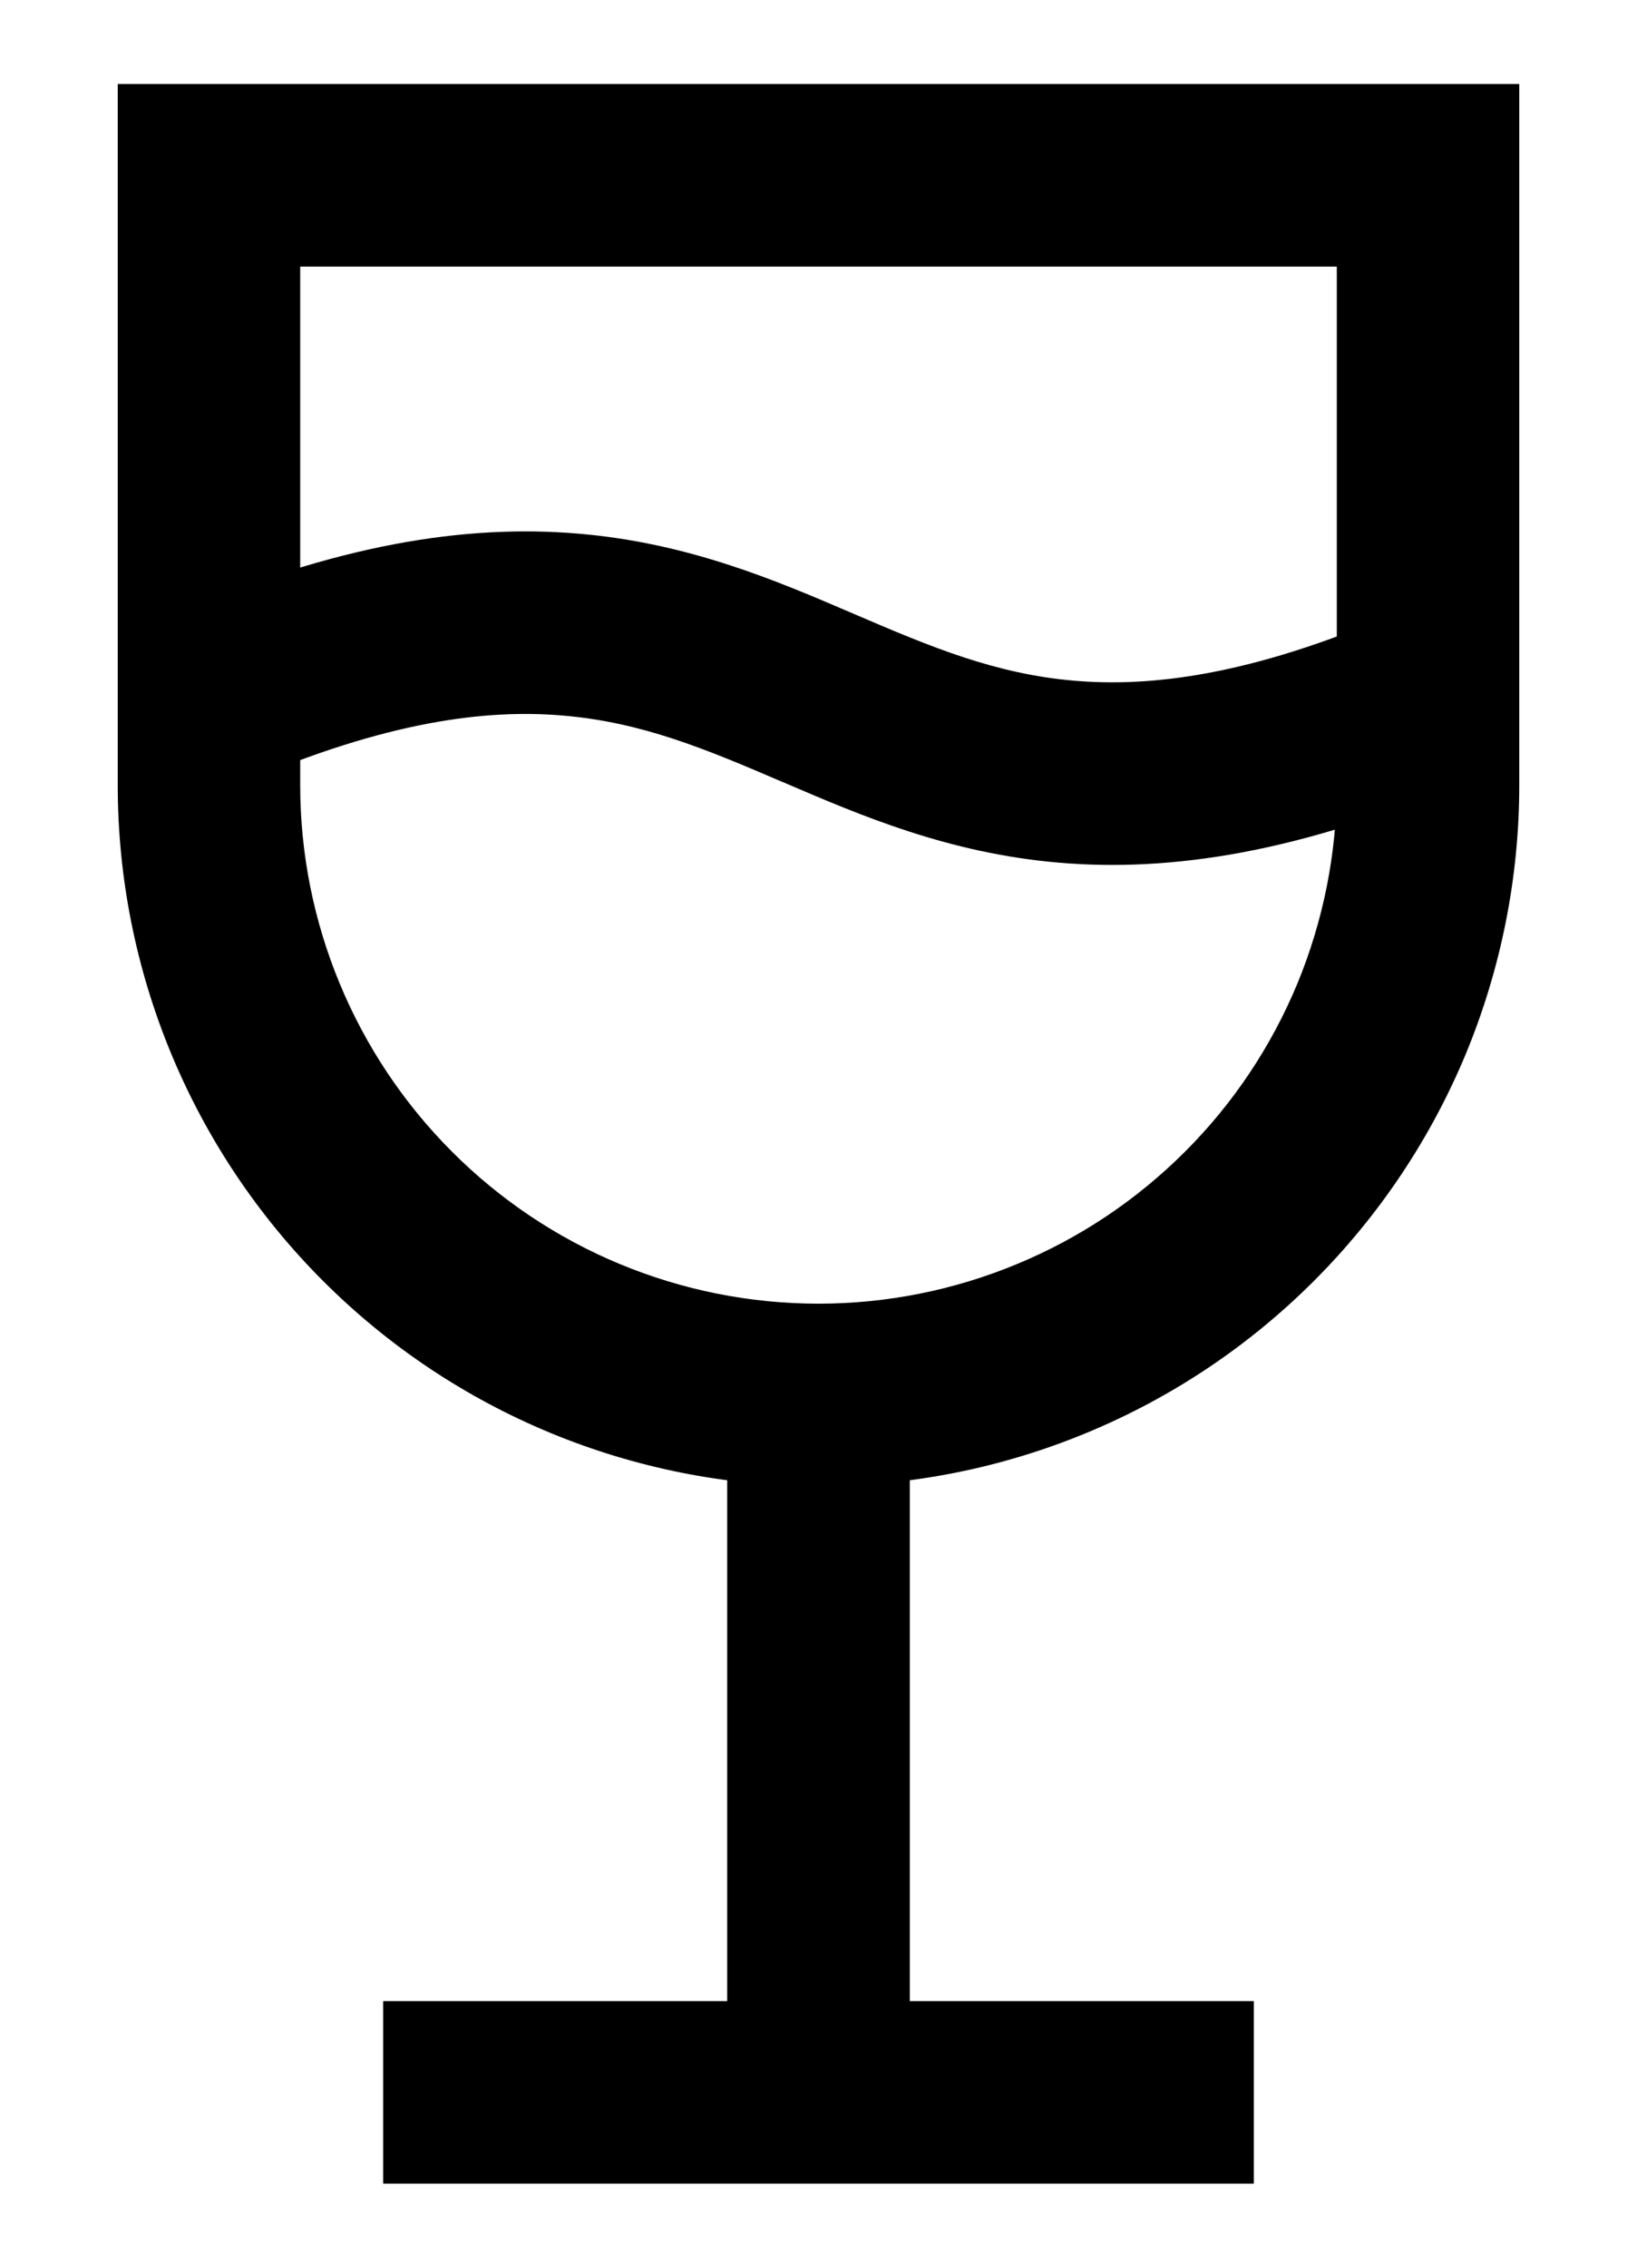 <svg width="13" height="18" viewBox="0 0 13 18" fill="none" xmlns="http://www.w3.org/2000/svg">
<path fill-rule="evenodd" clip-rule="evenodd" d="M0.935 0.667H12.065V6.232C12.065 6.963 11.921 7.686 11.642 8.362C11.362 9.037 10.952 9.65 10.435 10.167C9.918 10.684 9.305 11.094 8.63 11.373C7.955 11.653 7.231 11.797 6.5 11.797C5.024 11.797 3.608 11.211 2.565 10.167C1.521 9.123 0.935 7.708 0.935 6.232V0.667ZM2.384 2.116V6.232C2.384 7.323 2.818 8.37 3.59 9.142C4.361 9.914 5.408 10.348 6.5 10.348C7.041 10.348 7.576 10.241 8.075 10.034C8.574 9.828 9.028 9.524 9.41 9.142C9.793 8.76 10.096 8.306 10.303 7.807C10.509 7.308 10.616 6.772 10.616 6.232V2.116H2.384Z" fill="currentColor"/>
<path fill-rule="evenodd" clip-rule="evenodd" d="M7.225 11.072V16.609H5.775V11.072H7.225Z" fill="currentColor"/>
<path fill-rule="evenodd" clip-rule="evenodd" d="M3.043 15.884H9.957V17.333H3.043V15.884Z" fill="currentColor"/>
<path fill-rule="evenodd" clip-rule="evenodd" d="M4.472 5.68C3.86 5.627 3.072 5.725 1.945 6.209L1.373 4.878C2.667 4.322 3.695 4.159 4.595 4.236C5.469 4.31 6.166 4.609 6.758 4.863C6.767 4.867 6.776 4.871 6.786 4.875C7.398 5.138 7.904 5.349 8.529 5.403C9.141 5.456 9.929 5.36 11.055 4.877L11.626 6.21C10.332 6.764 9.304 6.925 8.404 6.847C7.532 6.772 6.836 6.473 6.245 6.22C6.235 6.215 6.225 6.211 6.214 6.207C5.602 5.944 5.097 5.733 4.472 5.68Z" fill="currentColor"/>
</svg>

